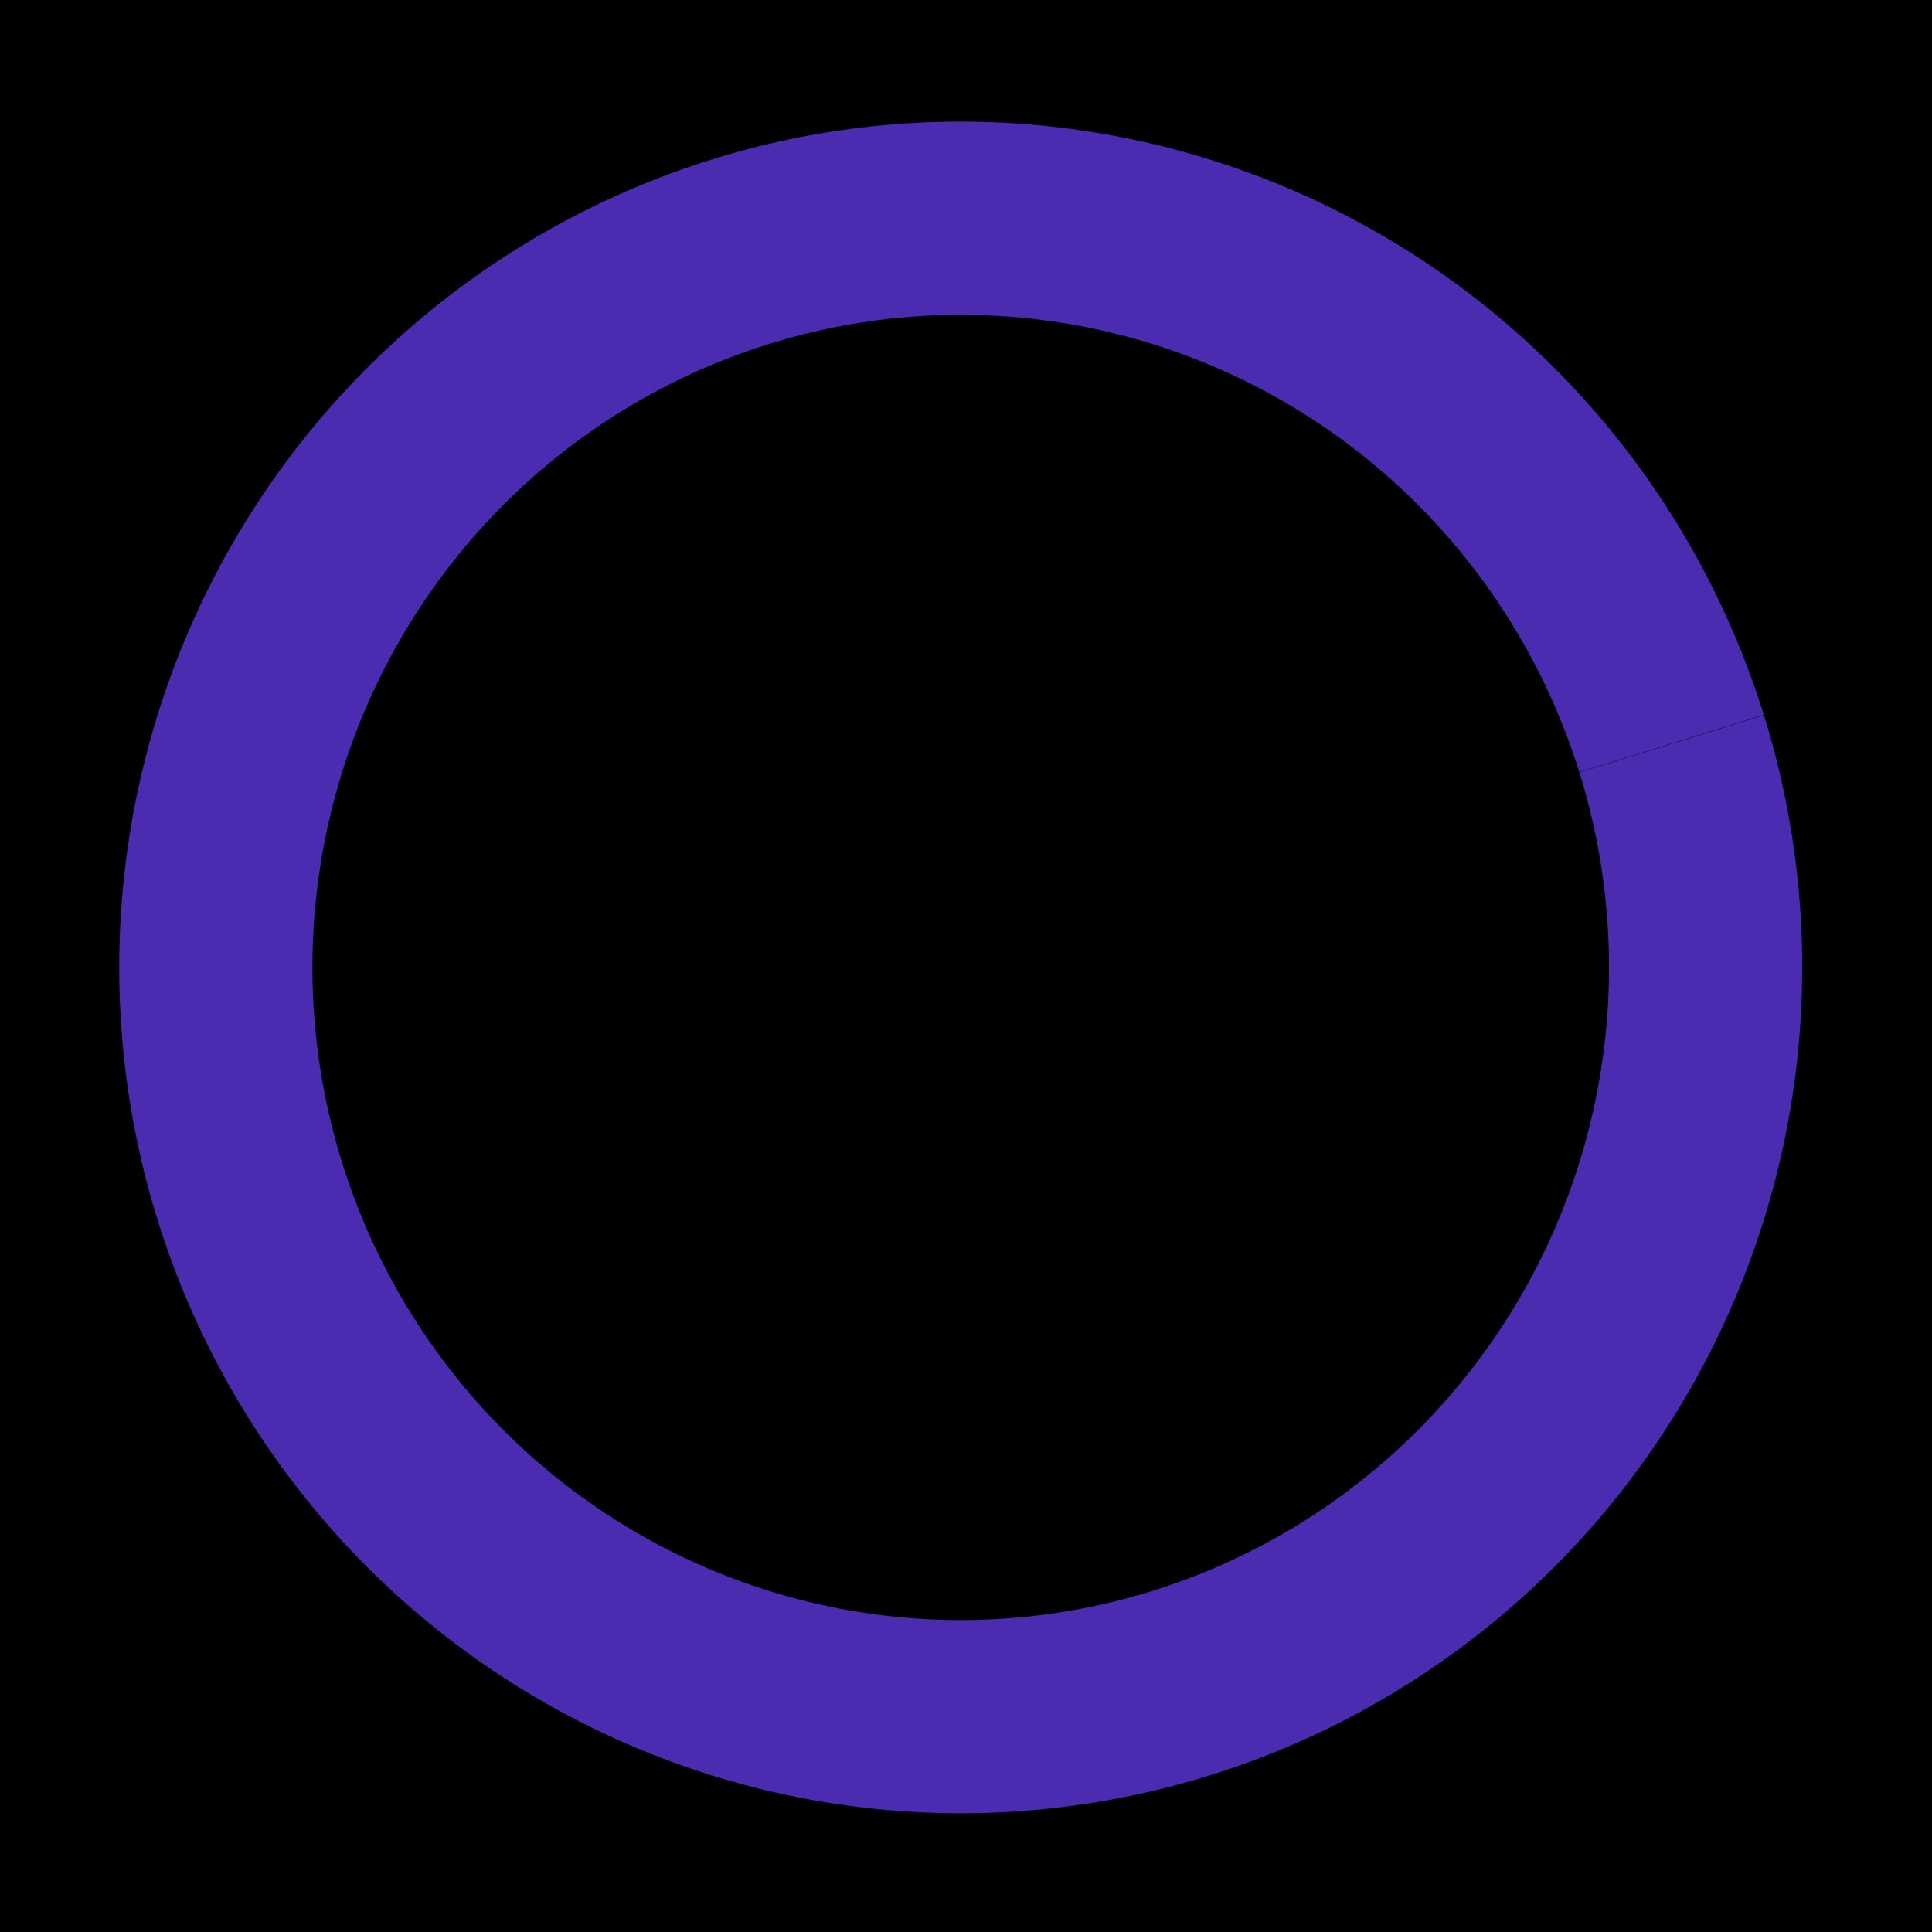 <svg width="100" height="100" xmlns="http://www.w3.org/2000/svg"><path fill="none" d="M27.198 22.866h39.528V54.16H27.198z"/><path d="M-3.591-2.568h108.05V103.74H-3.591z"/><g><path d="M86.525 38.5A38.556 38.78 0 0 1 61.24 87.085a38.556 38.78 0 0 1-48.309-25.428 38.556 38.78 0 0 1 25.277-48.59A38.556 38.78 0 0 1 86.52 38.485" stroke="#4b2bb0" stroke-width="10" fill="none"/></g></svg>
